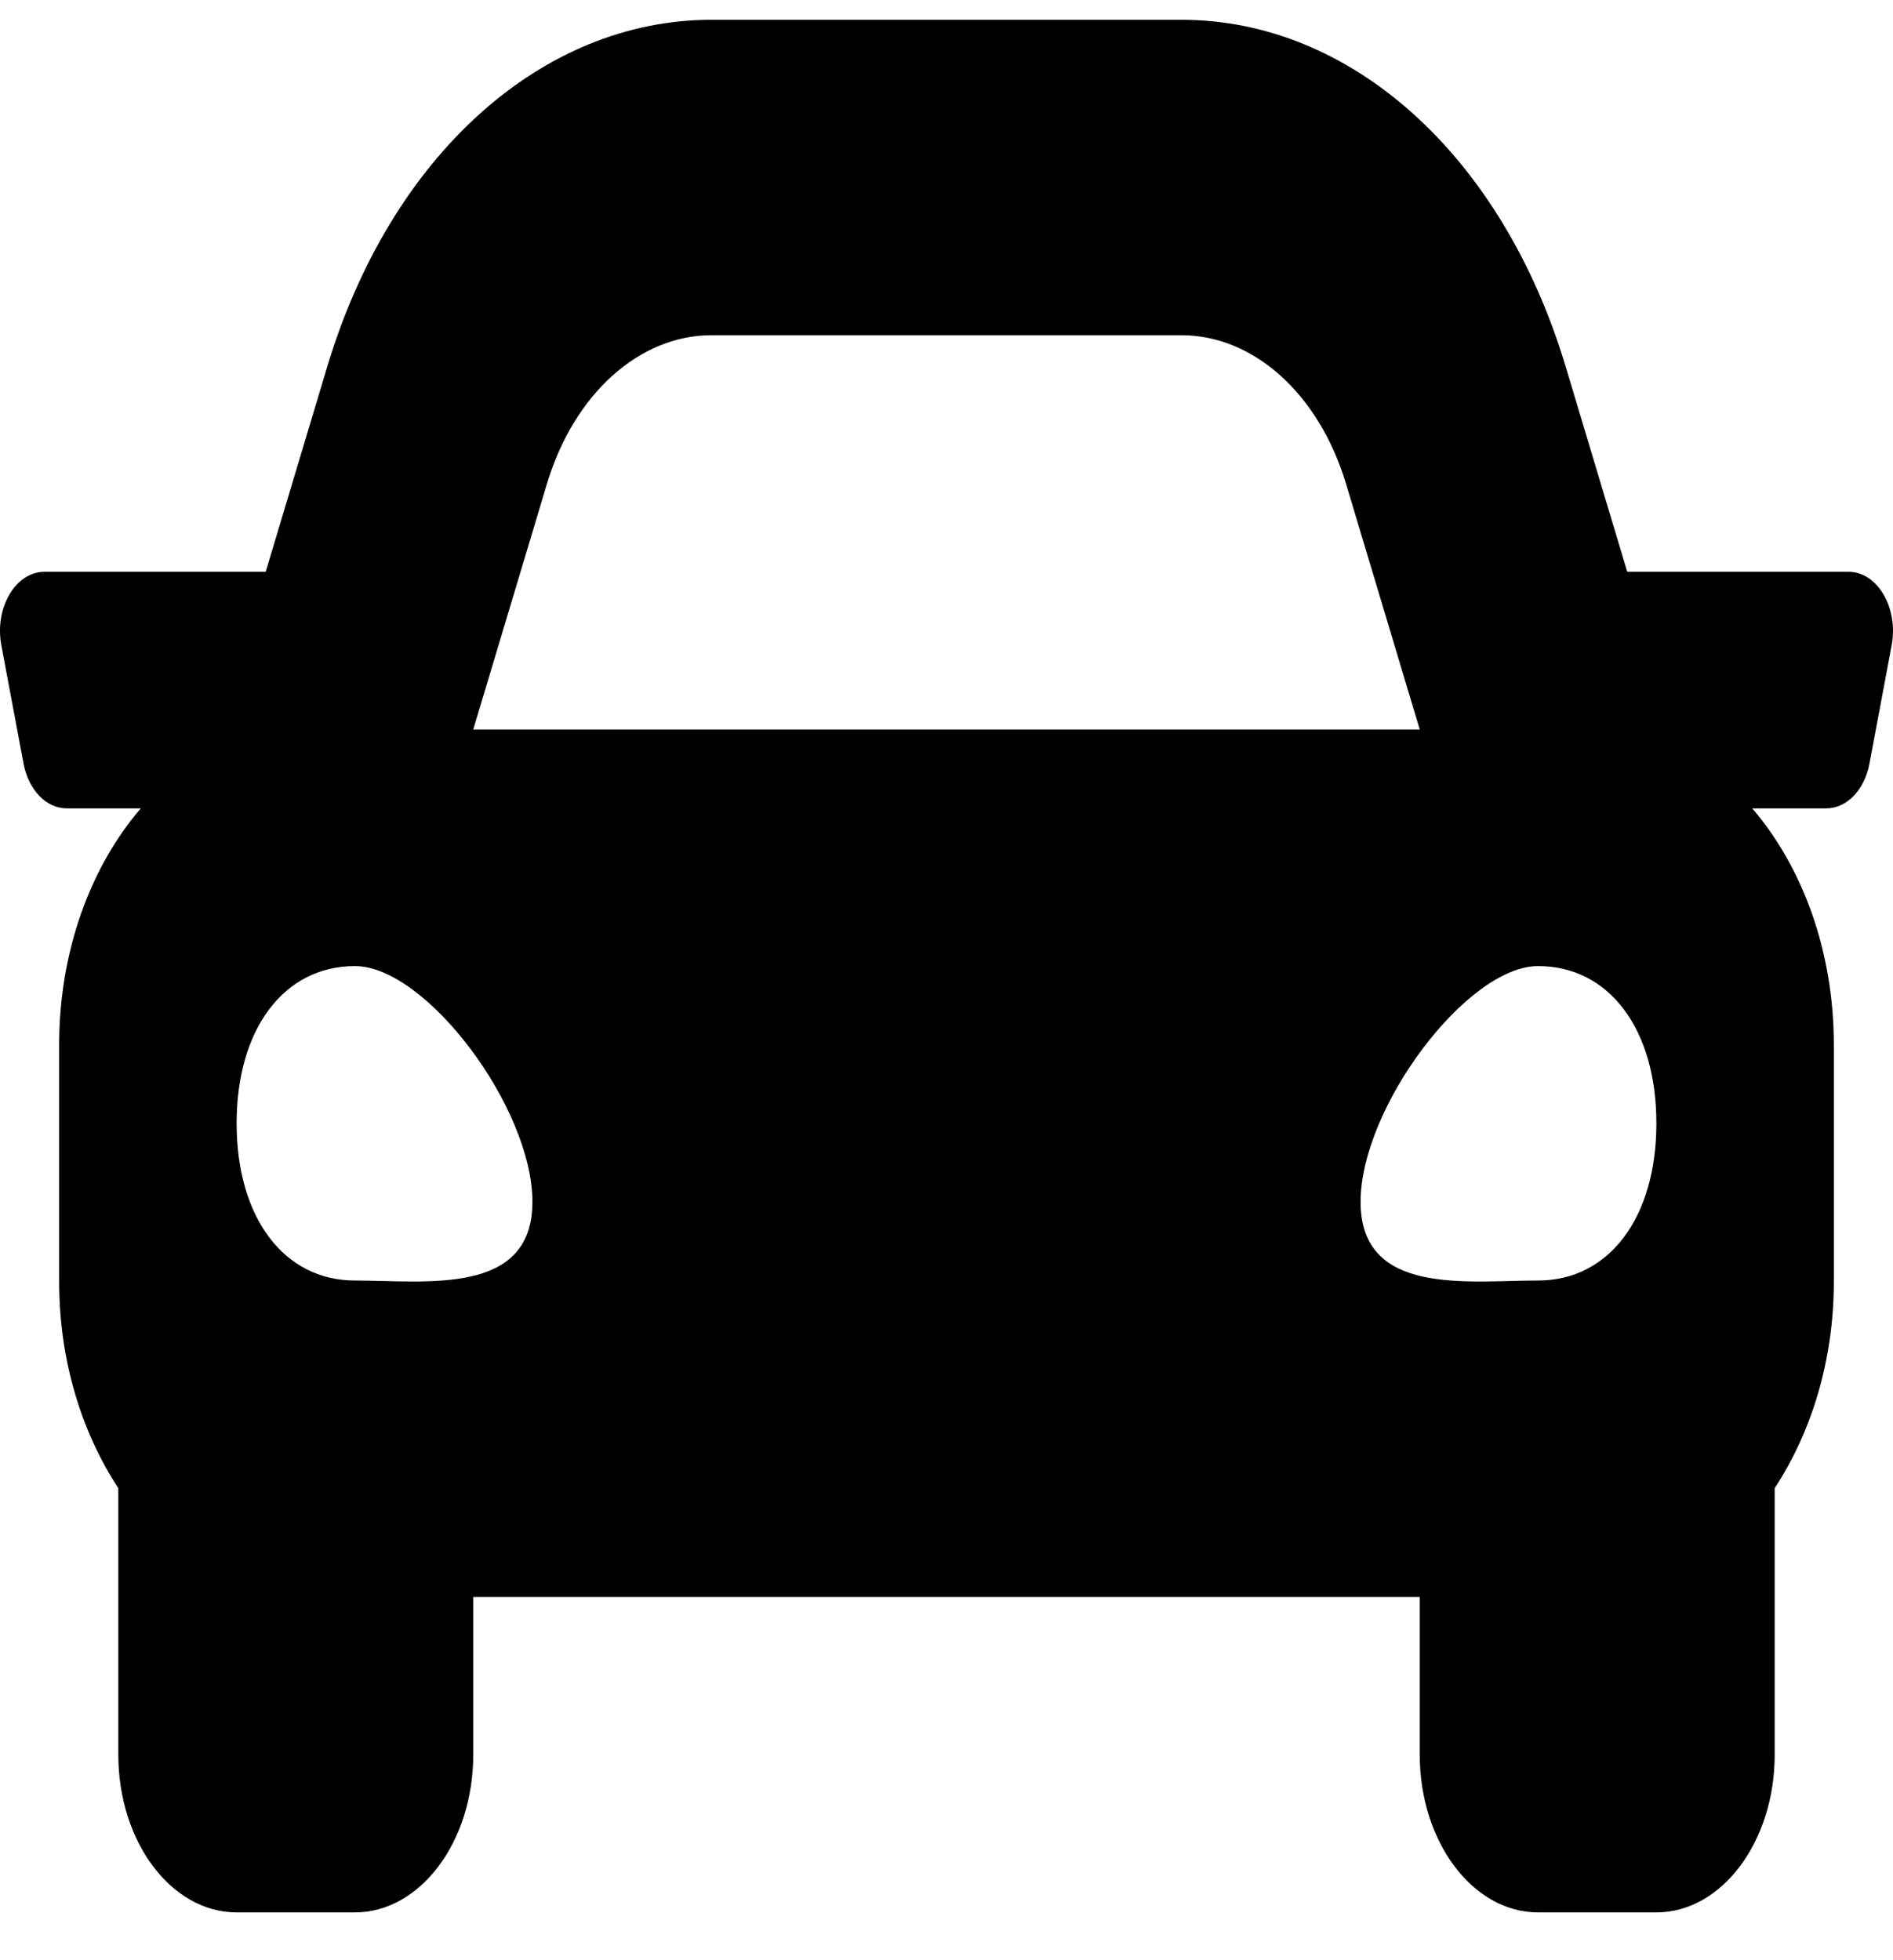 <svg width="56" height="58" viewBox="0 0 56 58" fill="none" xmlns="http://www.w3.org/2000/svg" xmlns:xlink="http://www.w3.org/1999/xlink">
<path d="M54.686,16.918L48.138,16.918L46.318,10.852C44.447,4.614 39.984,0.585 34.945,0.585L21.054,0.585C16.017,0.585 11.552,4.614 9.68,10.852L7.86,16.918L1.313,16.918C0.459,16.918 -0.168,17.989 0.04,19.093L0.696,22.593C0.842,23.371 1.367,23.918 1.969,23.918L4.165,23.918C2.696,25.629 1.75,28.115 1.75,30.918L1.75,37.918C1.75,40.269 2.423,42.391 3.5,44.033L3.5,51.918C3.5,54.495 5.067,56.585 7,56.585L10.5,56.585C12.432,56.585 14,54.495 14,51.918L14,47.252L42,47.252L42,51.918C42,54.495 43.567,56.585 45.5,56.585L49,56.585C50.932,56.585 52.5,54.495 52.5,51.918L52.5,44.033C53.576,42.392 54.25,40.271 54.25,37.918L54.25,30.918C54.25,28.115 53.304,25.629 51.836,23.918L54.031,23.918C54.634,23.918 55.159,23.371 55.304,22.593L55.96,19.093C56.167,17.989 55.54,16.918 54.686,16.918ZM16.179,14.318C16.977,11.661 18.907,9.918 21.054,9.918L34.945,9.918C37.092,9.918 39.022,11.661 39.82,14.318L42,21.585L14,21.585L16.179,14.318ZM10.5,37.889C8.4,37.889 7,36.028 7,33.237C7,30.446 8.4,28.585 10.5,28.585C12.6,28.585 15.75,32.772 15.75,35.563C15.75,38.354 12.6,37.889 10.5,37.889ZM45.5,37.889C43.4,37.889 40.25,38.354 40.25,35.563C40.25,32.772 43.4,28.585 45.5,28.585C47.6,28.585 49,30.446 49,33.237C49,36.028 47.6,37.889 45.5,37.889Z" fill="#000000"/>
</svg>
